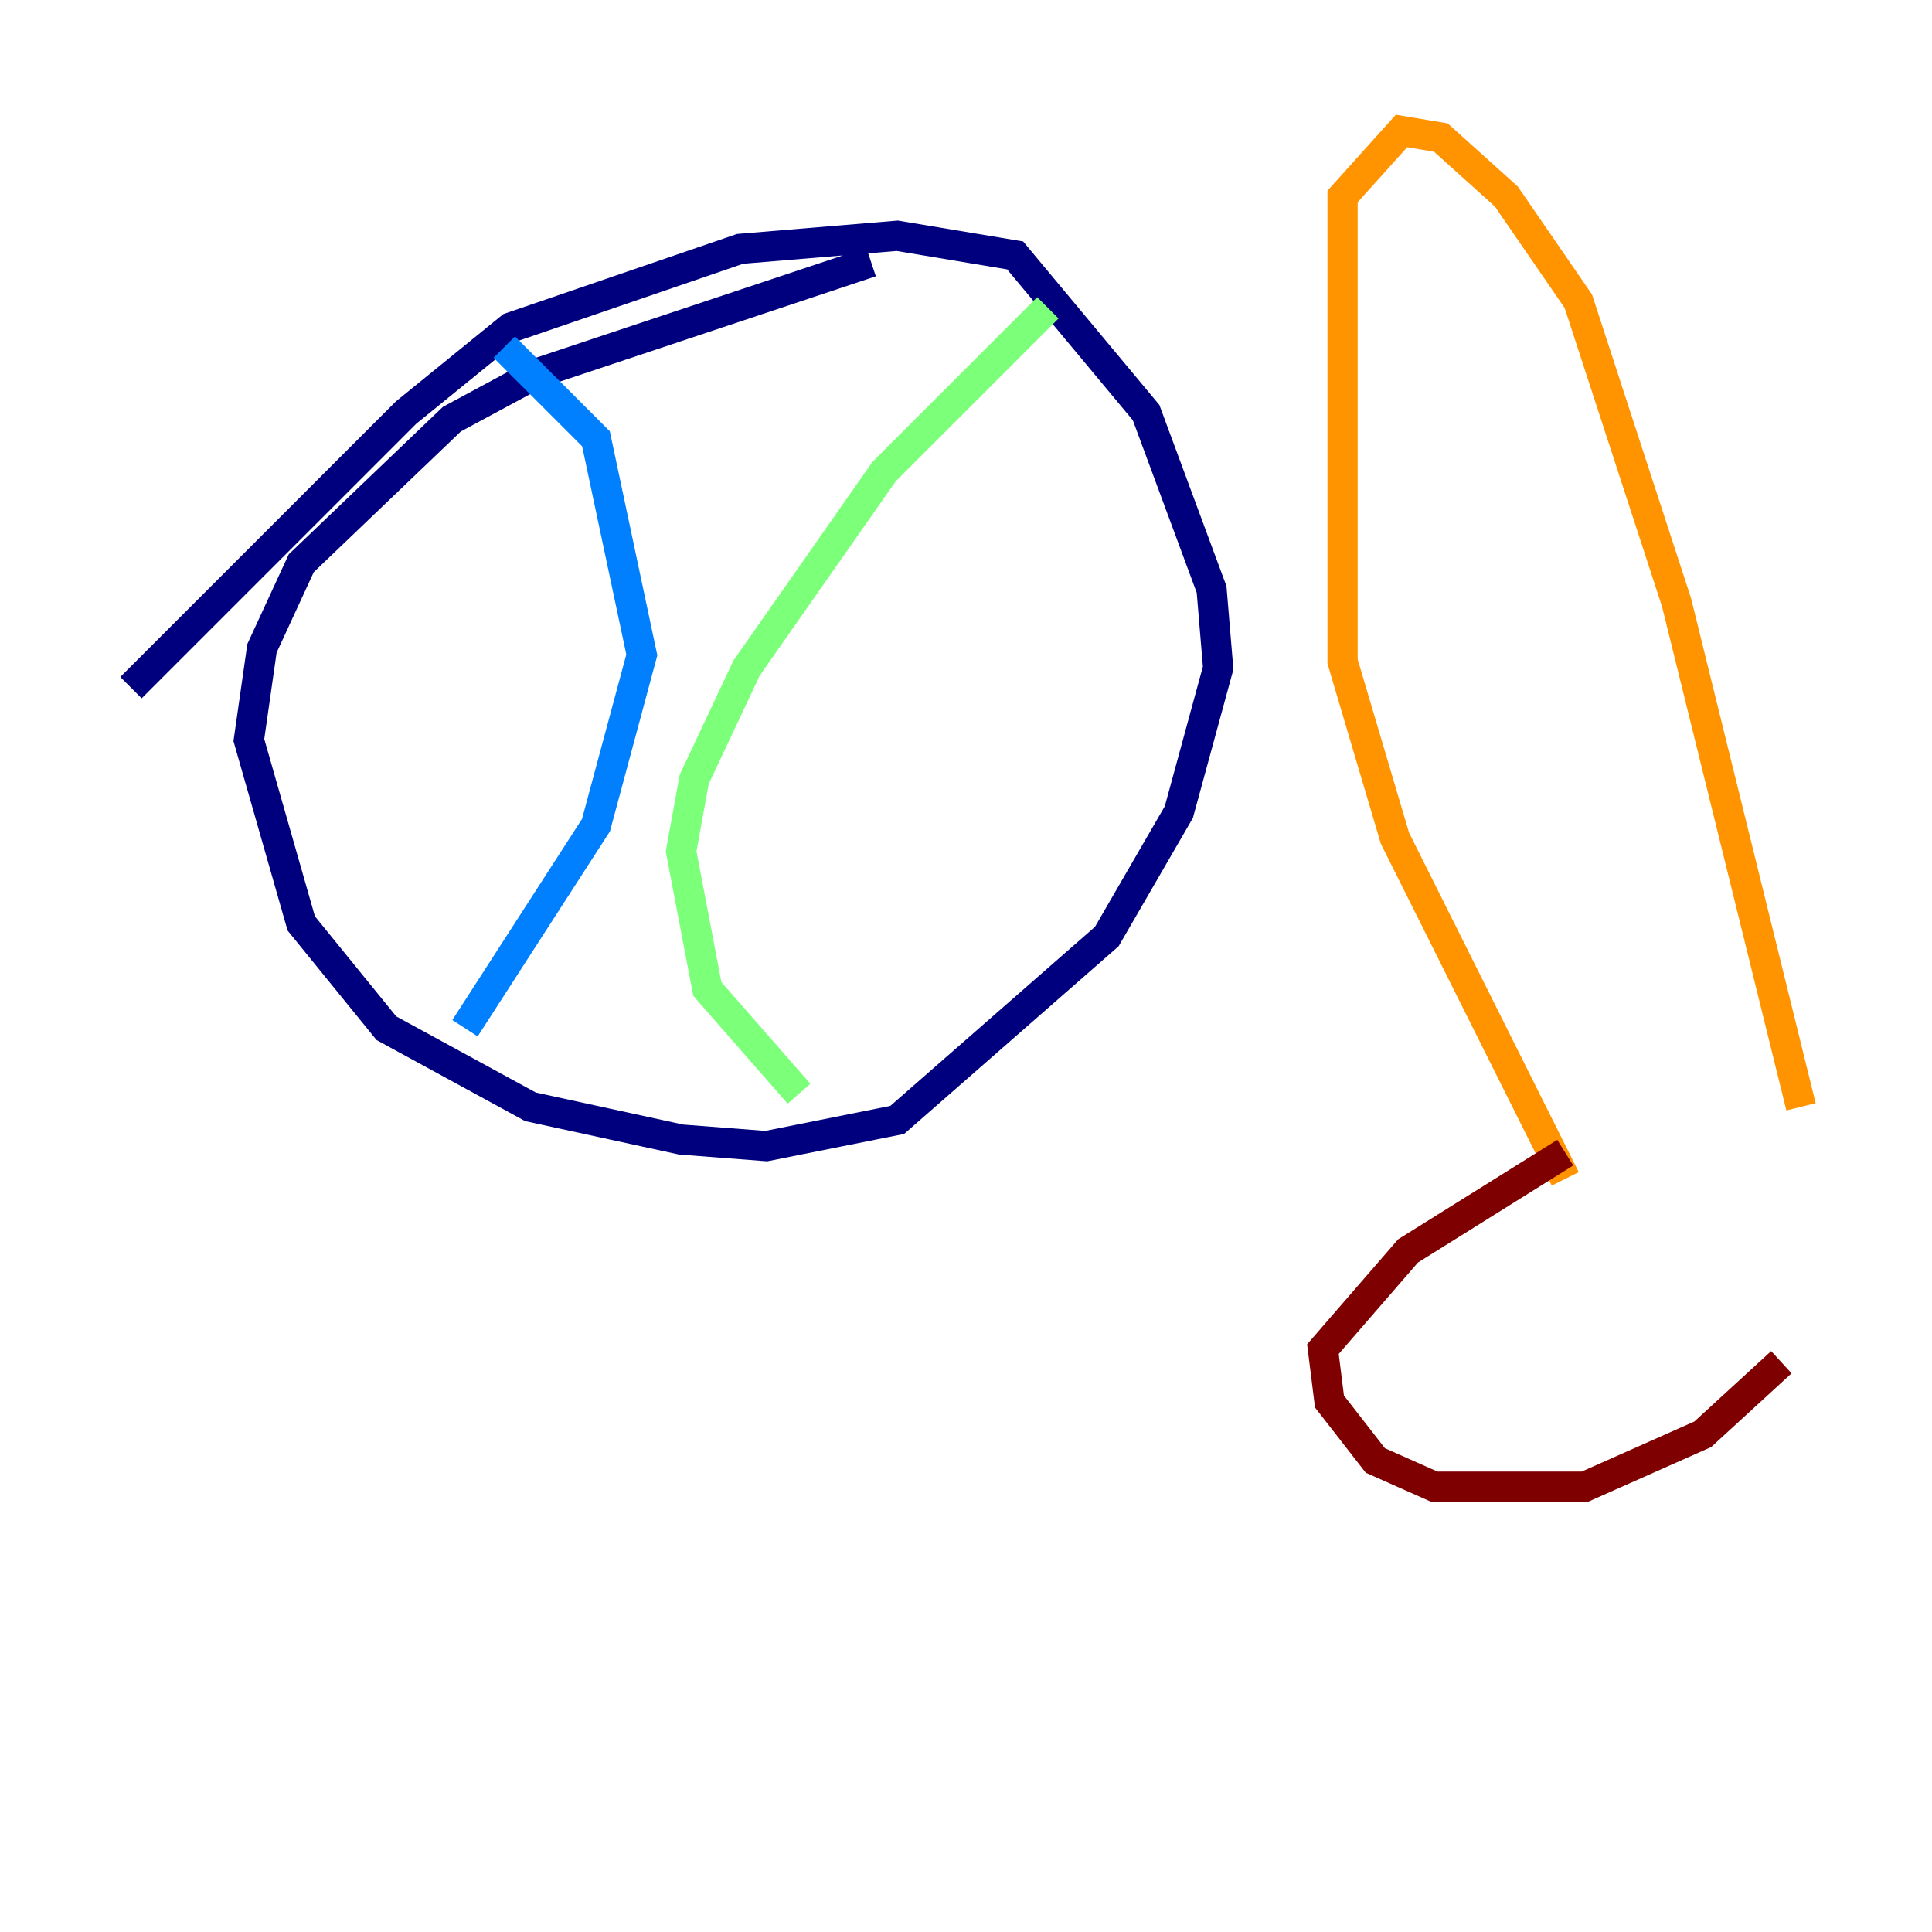 <?xml version="1.0" encoding="utf-8" ?>
<svg baseProfile="tiny" height="128" version="1.2" viewBox="0,0,128,128" width="128" xmlns="http://www.w3.org/2000/svg" xmlns:ev="http://www.w3.org/2001/xml-events" xmlns:xlink="http://www.w3.org/1999/xlink"><defs /><polyline fill="none" points="57.709,17.356 35.58,24.732 29.939,27.77 19.959,37.315 17.356,42.956 16.488,49.031 19.959,61.18 25.6,68.122 35.146,73.329 45.125,75.498 50.766,75.932 59.444,74.197 73.329,62.047 78.102,53.803 80.705,44.258 80.271,39.051 75.932,27.336 67.254,16.922 59.444,15.62 49.031,16.488 33.844,21.695 26.902,27.336 8.678,45.559" stroke="#00007f" stroke-width="2" /><polyline fill="none" points="33.41,22.997 39.485,29.071 42.522,43.39 39.485,54.671 30.807,68.122" stroke="#0080ff" stroke-width="2" /><polyline fill="none" points="69.424,20.393 58.576,31.241 49.464,44.258 45.993,51.634 45.125,56.407 46.861,65.519 52.936,72.461" stroke="#7cff79" stroke-width="2" /><polyline fill="none" points="103.702,78.102 92.42,55.539 88.949,43.824 88.949,13.017 92.854,8.678 95.458,9.112 99.797,13.017 104.57,19.959 111.078,39.919 119.322,73.329" stroke="#ff9400" stroke-width="2" /><polyline fill="none" points="103.702,76.366 93.288,82.875 87.647,89.383 88.081,92.854 91.119,96.759 95.024,98.495 105.003,98.495 112.814,95.024 118.02,90.251" stroke="#7f0000" stroke-width="2" /></svg>